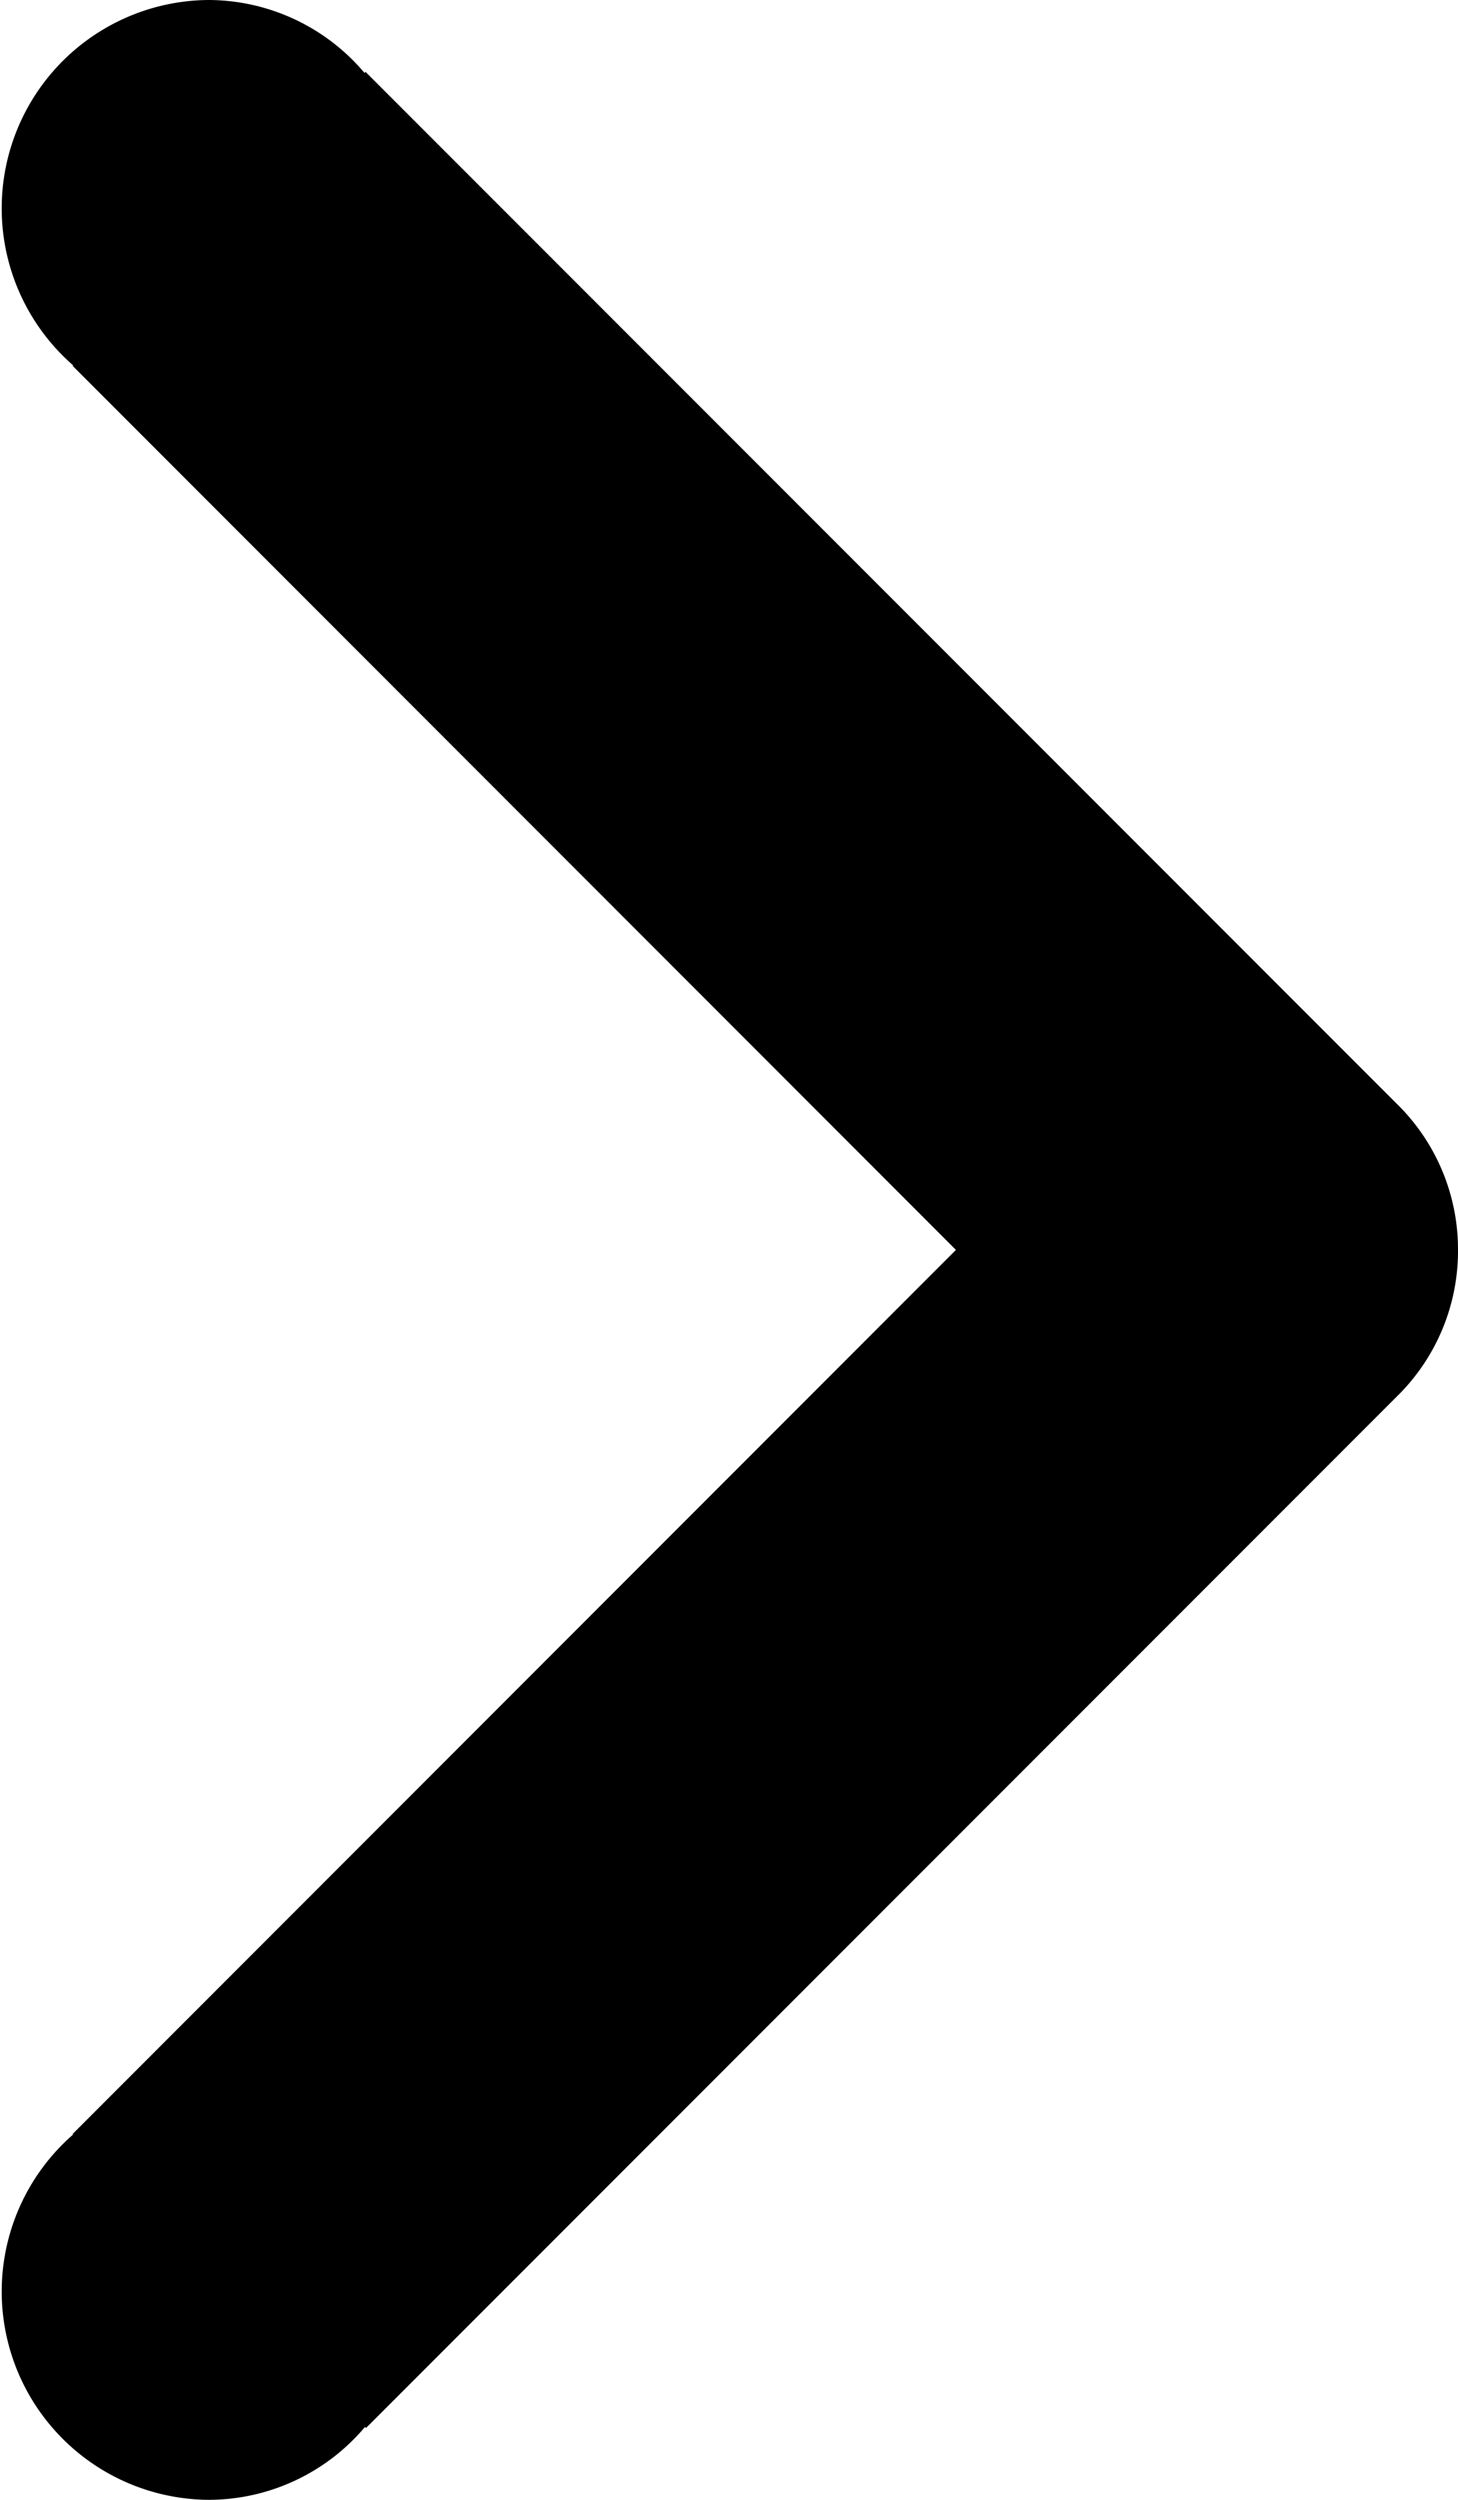 <svg xmlns="http://www.w3.org/2000/svg" width="7" height="12" viewBox="0 0 14 24">
  <defs>
    <style>
      .cls-1 {
        fill-rule: evenodd;
      }
    </style>
  </defs>
  <g id="next-sub.svg">
    <path class="cls-1" d="M1010,1058a1.955,1.955,0,0,1-.59,1.41h0l-9.895,9.9-0.01-.01a1.966,1.966,0,0,1-1.5.7,2,2,0,0,1-1.3-3.51h-0.01l8.484-8.49-8.484-8.49h0.01A2,2,0,0,1,998,1046a1.966,1.966,0,0,1,1.5.7l0.01-.01,9.895,9.9h0A1.955,1.955,0,0,1,1010,1058Z" transform="translate(-996 -1046)"/>
  </g>
</svg>
